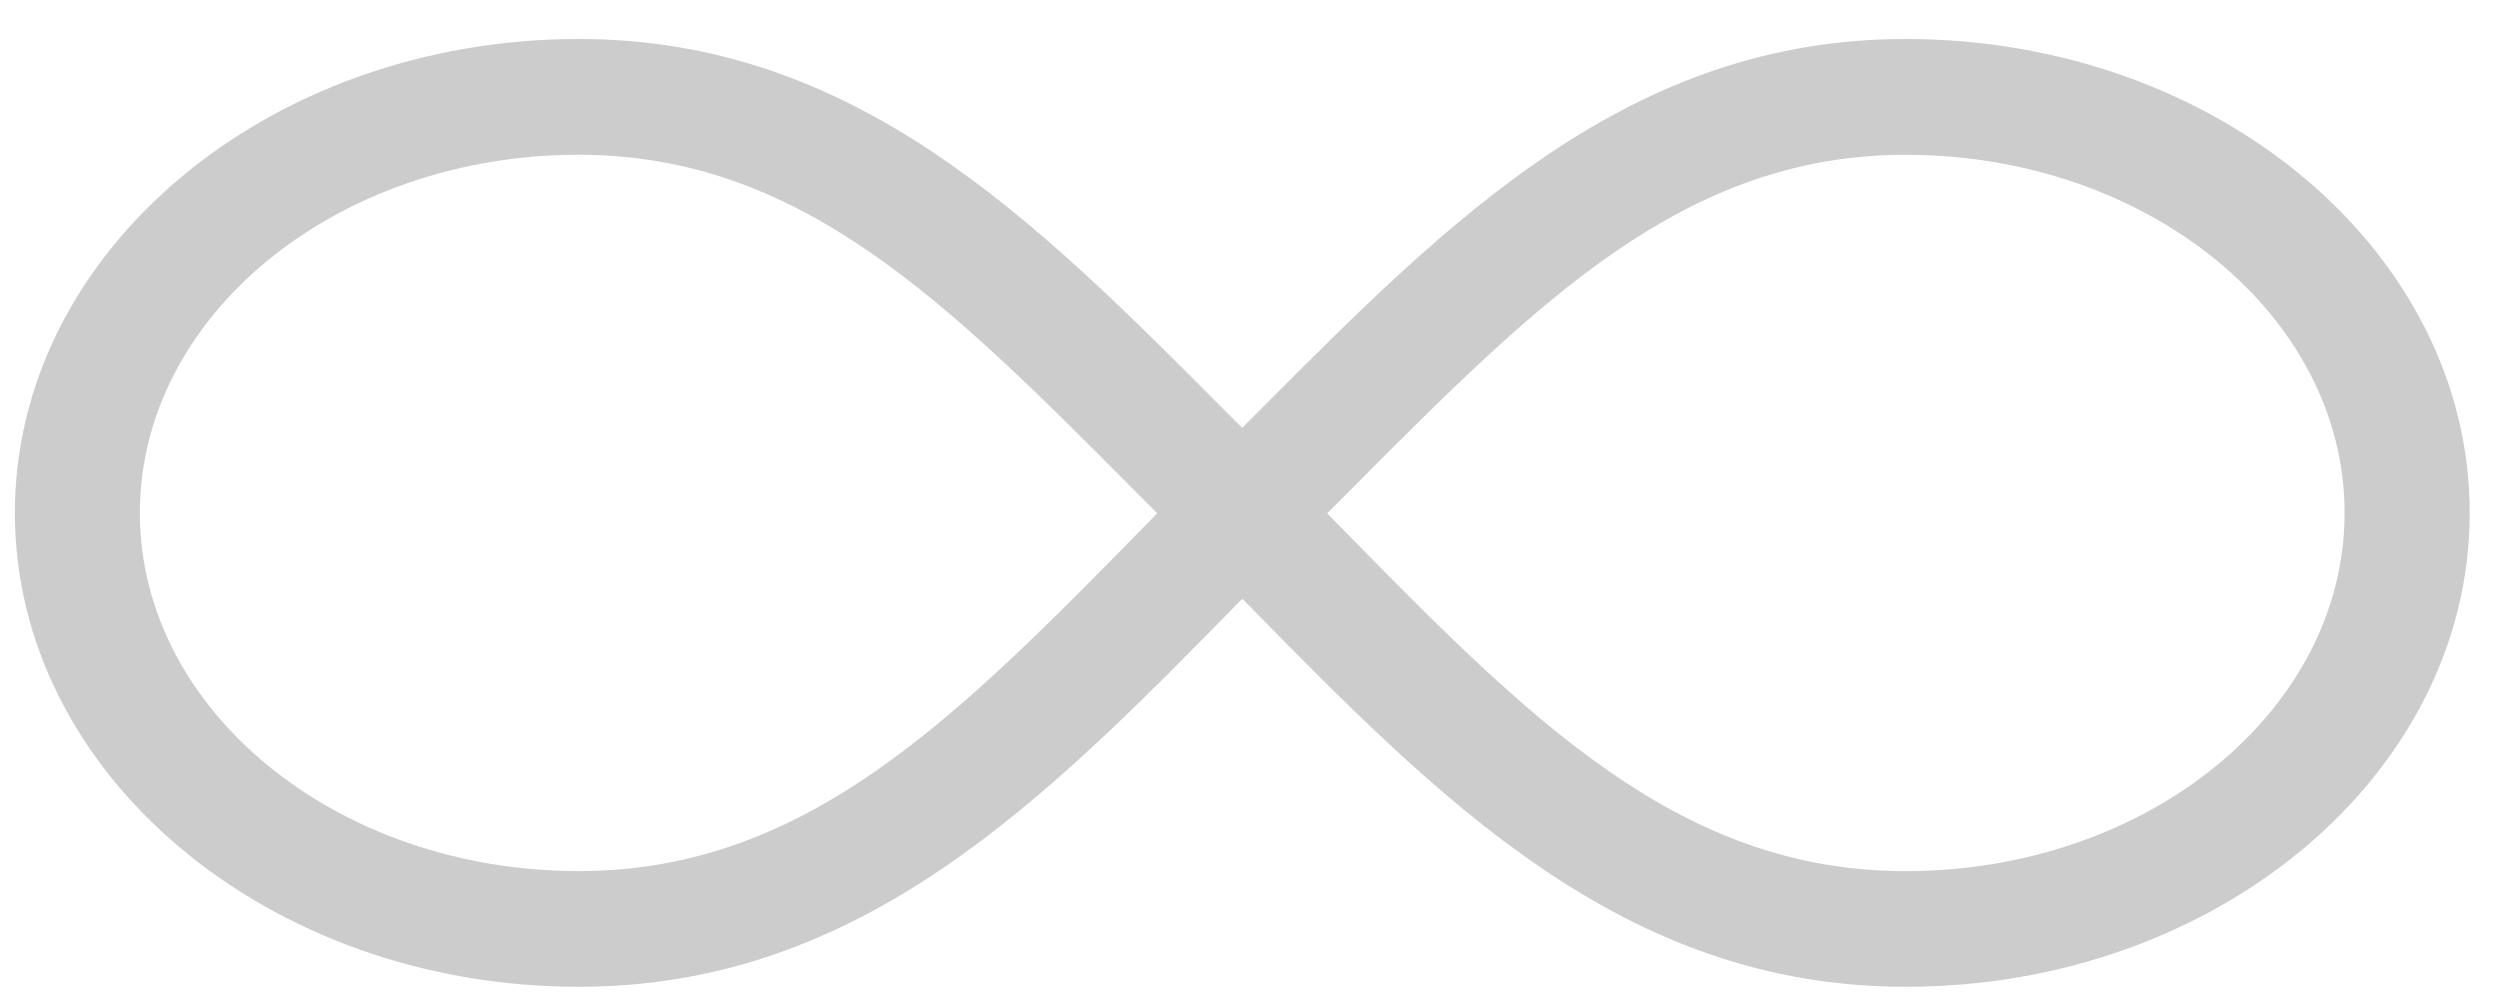 <?xml version="1.0" encoding="UTF-8"?>
<svg width="60px" height="24px" viewBox="0 0 60 24" version="1.1" xmlns="http://www.w3.org/2000/svg" xmlns:xlink="http://www.w3.org/1999/xlink">
    <!-- Generator: Sketch 50.2 (55047) - http://www.bohemiancoding.com/sketch -->
    <title>Shape</title>
    <desc>Created with Sketch.</desc>
    <defs></defs>
    <g id="Page-1" stroke="none" stroke-width="1" fill="none" fill-rule="evenodd">
        <g id="Goal-Card" transform="translate(-684, -476)" fill="#CCCCCC" fill-rule="nonzero">
            <g id="Goal---No-Date" transform="translate(537, 74)">
                <g id="if_infinity_375743" transform="translate(147, 402)">
                    <path d="M45.736,0.936 C39.106,0.936 34.812,5.25 30.262,9.819 C30.116,9.967 29.962,10.119 29.814,10.268 C29.664,10.119 29.511,9.965 29.363,9.818 C24.814,5.25 20.518,0.936 13.89,0.936 C6.428,0.936 0.357,6.039 0.357,12.31 C0.357,18.581 6.429,23.683 13.89,23.683 C20.677,23.683 25.073,19.204 29.724,14.463 L29.816,14.371 L29.904,14.46 C34.557,19.203 38.949,23.683 45.739,23.683 C53.202,23.683 59.273,18.581 59.273,12.31 C59.273,6.039 53.199,0.936 45.736,0.936 Z M27.503,12.596 C22.948,17.239 19.35,20.906 13.89,20.906 C8.082,20.906 3.357,17.05 3.357,12.31 C3.357,7.569 8.082,3.714 13.89,3.714 C19.204,3.714 22.715,7.237 27.157,11.7 C27.363,11.906 27.569,12.113 27.776,12.319 L27.503,12.596 Z M45.736,20.907 C40.275,20.907 36.678,17.239 32.123,12.596 L31.852,12.321 C32.059,12.114 32.264,11.908 32.468,11.703 C36.912,7.24 40.422,3.715 45.736,3.715 C51.544,3.715 56.27,7.571 56.27,12.311 C56.27,17.051 51.544,20.907 45.736,20.907 Z" id="Shape"></path>
                </g>
            </g>
        </g>
    </g>
</svg>